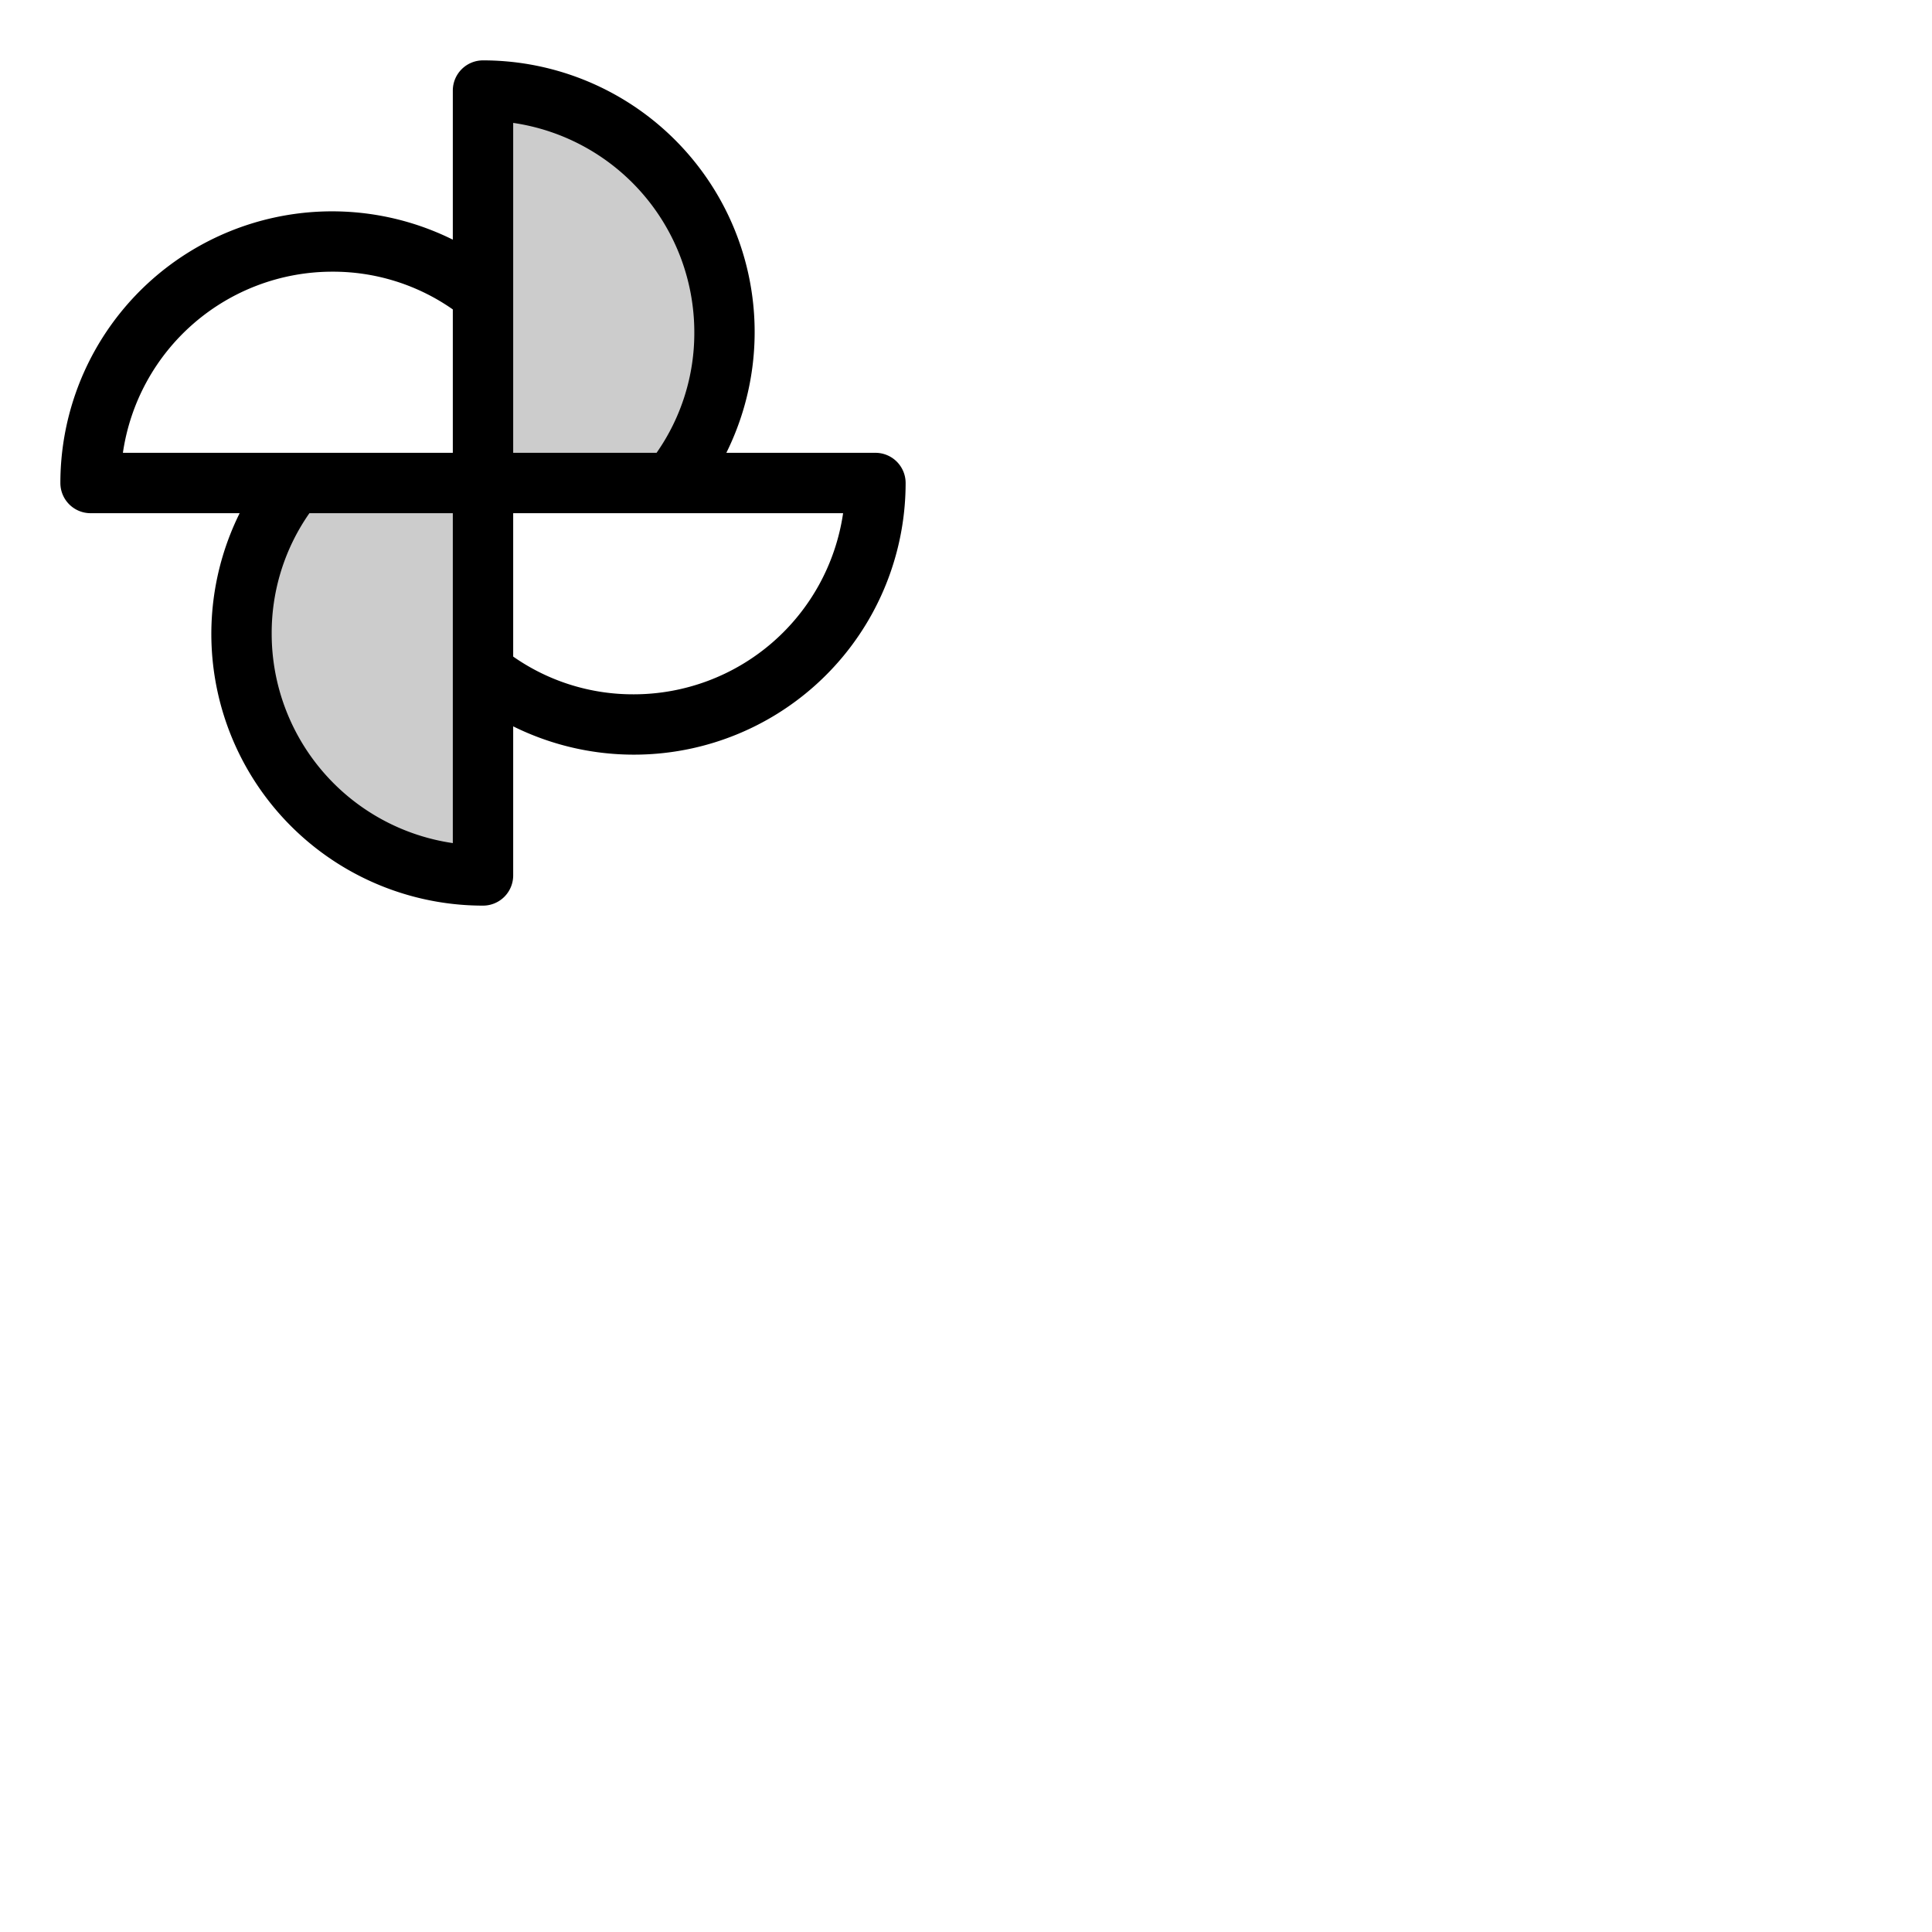 <svg xmlns="http://www.w3.org/2000/svg" version="1.1" viewBox="0 0 512 512" fill="currentColor"><g fill="currentColor"><path d="M192 88a63.69 63.69 0 0 1-14 40h-50V24a64 64 0 0 1 64 64M64 168a64 64 0 0 0 64 64V128H78a63.69 63.69 0 0 0-14 40" opacity=".2"/><path d="M232 120h-39.51A72 72 0 0 0 128 16a8 8 0 0 0-8 8v39.51A72 72 0 0 0 16 128a8 8 0 0 0 8 8h39.51A72 72 0 0 0 128 240a8 8 0 0 0 8-8v-39.51A72 72 0 0 0 240 128a8 8 0 0 0-8-8M120 223.43A56.09 56.09 0 0 1 72 168a55.31 55.31 0 0 1 10-32h38ZM120 120H32.57A56.09 56.09 0 0 1 88 72a55.31 55.31 0 0 1 32 10Zm16-87.43A56.09 56.09 0 0 1 184 88a55.31 55.31 0 0 1-10 32h-38ZM168 184a55.31 55.31 0 0 1-32-10v-38h87.43A56.09 56.09 0 0 1 168 184"/></g></svg>